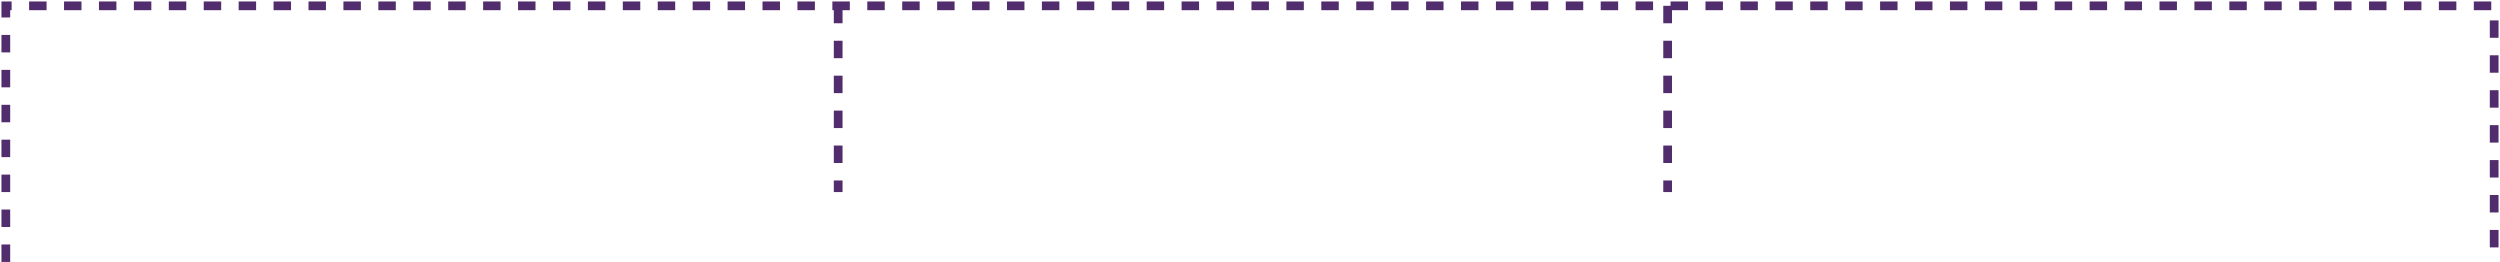 <svg width="859" height="90" viewBox="0 0 859 90" fill="none" xmlns="http://www.w3.org/2000/svg">
<path d="M288 2L288 66" stroke="#522D6E" stroke-width="3" stroke-linejoin="round" stroke-dasharray="6 6"/>
<path d="M573 2L573 66" stroke="#522D6E" stroke-width="3" stroke-linejoin="round" stroke-dasharray="6 6"/>
<path d="M2 90V2H857V90" stroke="#522D6E" stroke-width="3" stroke-dasharray="6 6"/>
</svg>
